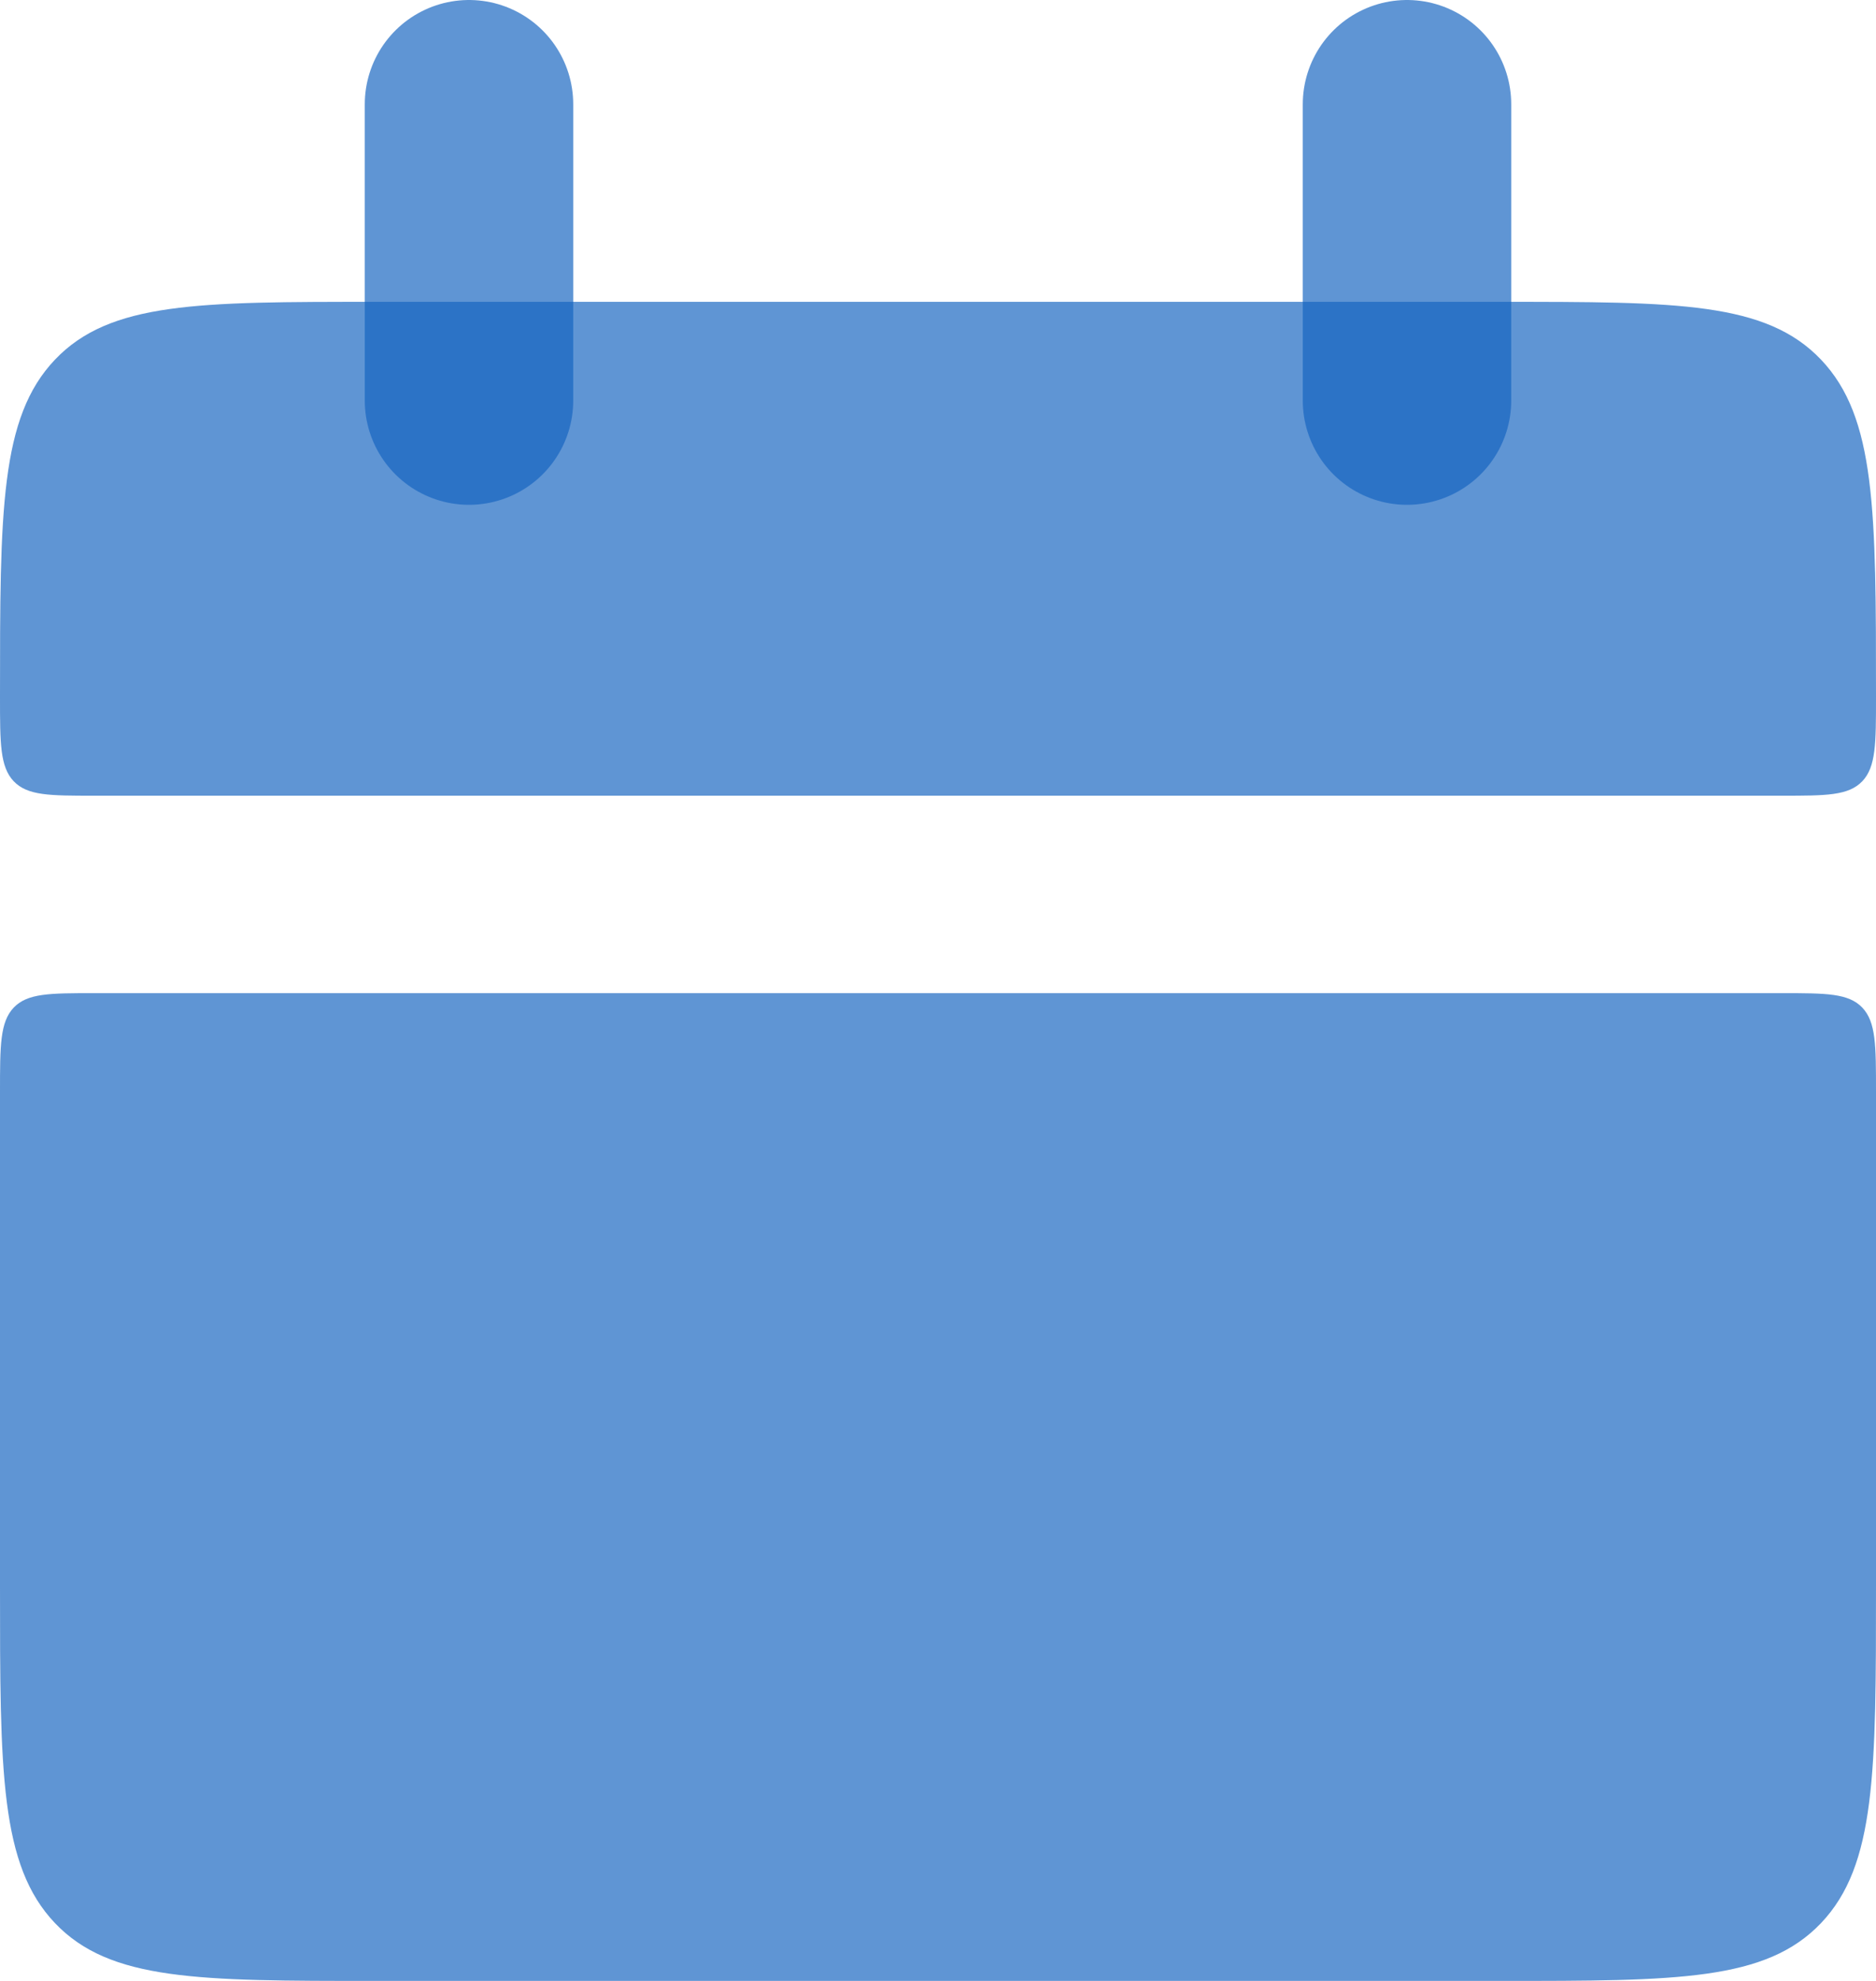 <svg width="18" height="19" viewBox="0 0 18 19" fill="none" xmlns="http://www.w3.org/2000/svg">
<path d="M0 6.684C0 4.898 -5.36442e-08 4.005 0.527 3.45C1.055 2.895 1.903 2.895 3.6 2.895H14.4C16.097 2.895 16.945 2.895 17.473 3.45C18 4.005 18 4.898 18 6.684C18 7.13 18 7.354 17.869 7.493C17.736 7.632 17.523 7.632 17.1 7.632H0.9C0.476 7.632 0.264 7.632 0.131 7.493C-8.04663e-08 7.354 0 7.13 0 6.684ZM0 15.211C0 16.997 -5.36442e-08 17.89 0.527 18.445C1.055 19 1.903 19 3.6 19H14.4C16.097 19 16.945 19 17.473 18.445C18 17.89 18 16.997 18 15.211V10.474C18 10.027 18 9.804 17.869 9.665C17.736 9.526 17.523 9.526 17.1 9.526H0.9C0.476 9.526 0.264 9.526 0.131 9.665C-8.04663e-08 9.804 0 10.028 0 10.474V15.211Z" fill="#1564C0" fill-opacity="0.68"/>
<path d="M4.5 1V3.842M13.5 1V3.842" stroke="#1564C0" stroke-opacity="0.68" stroke-width="2" stroke-linecap="round"/>
</svg>
